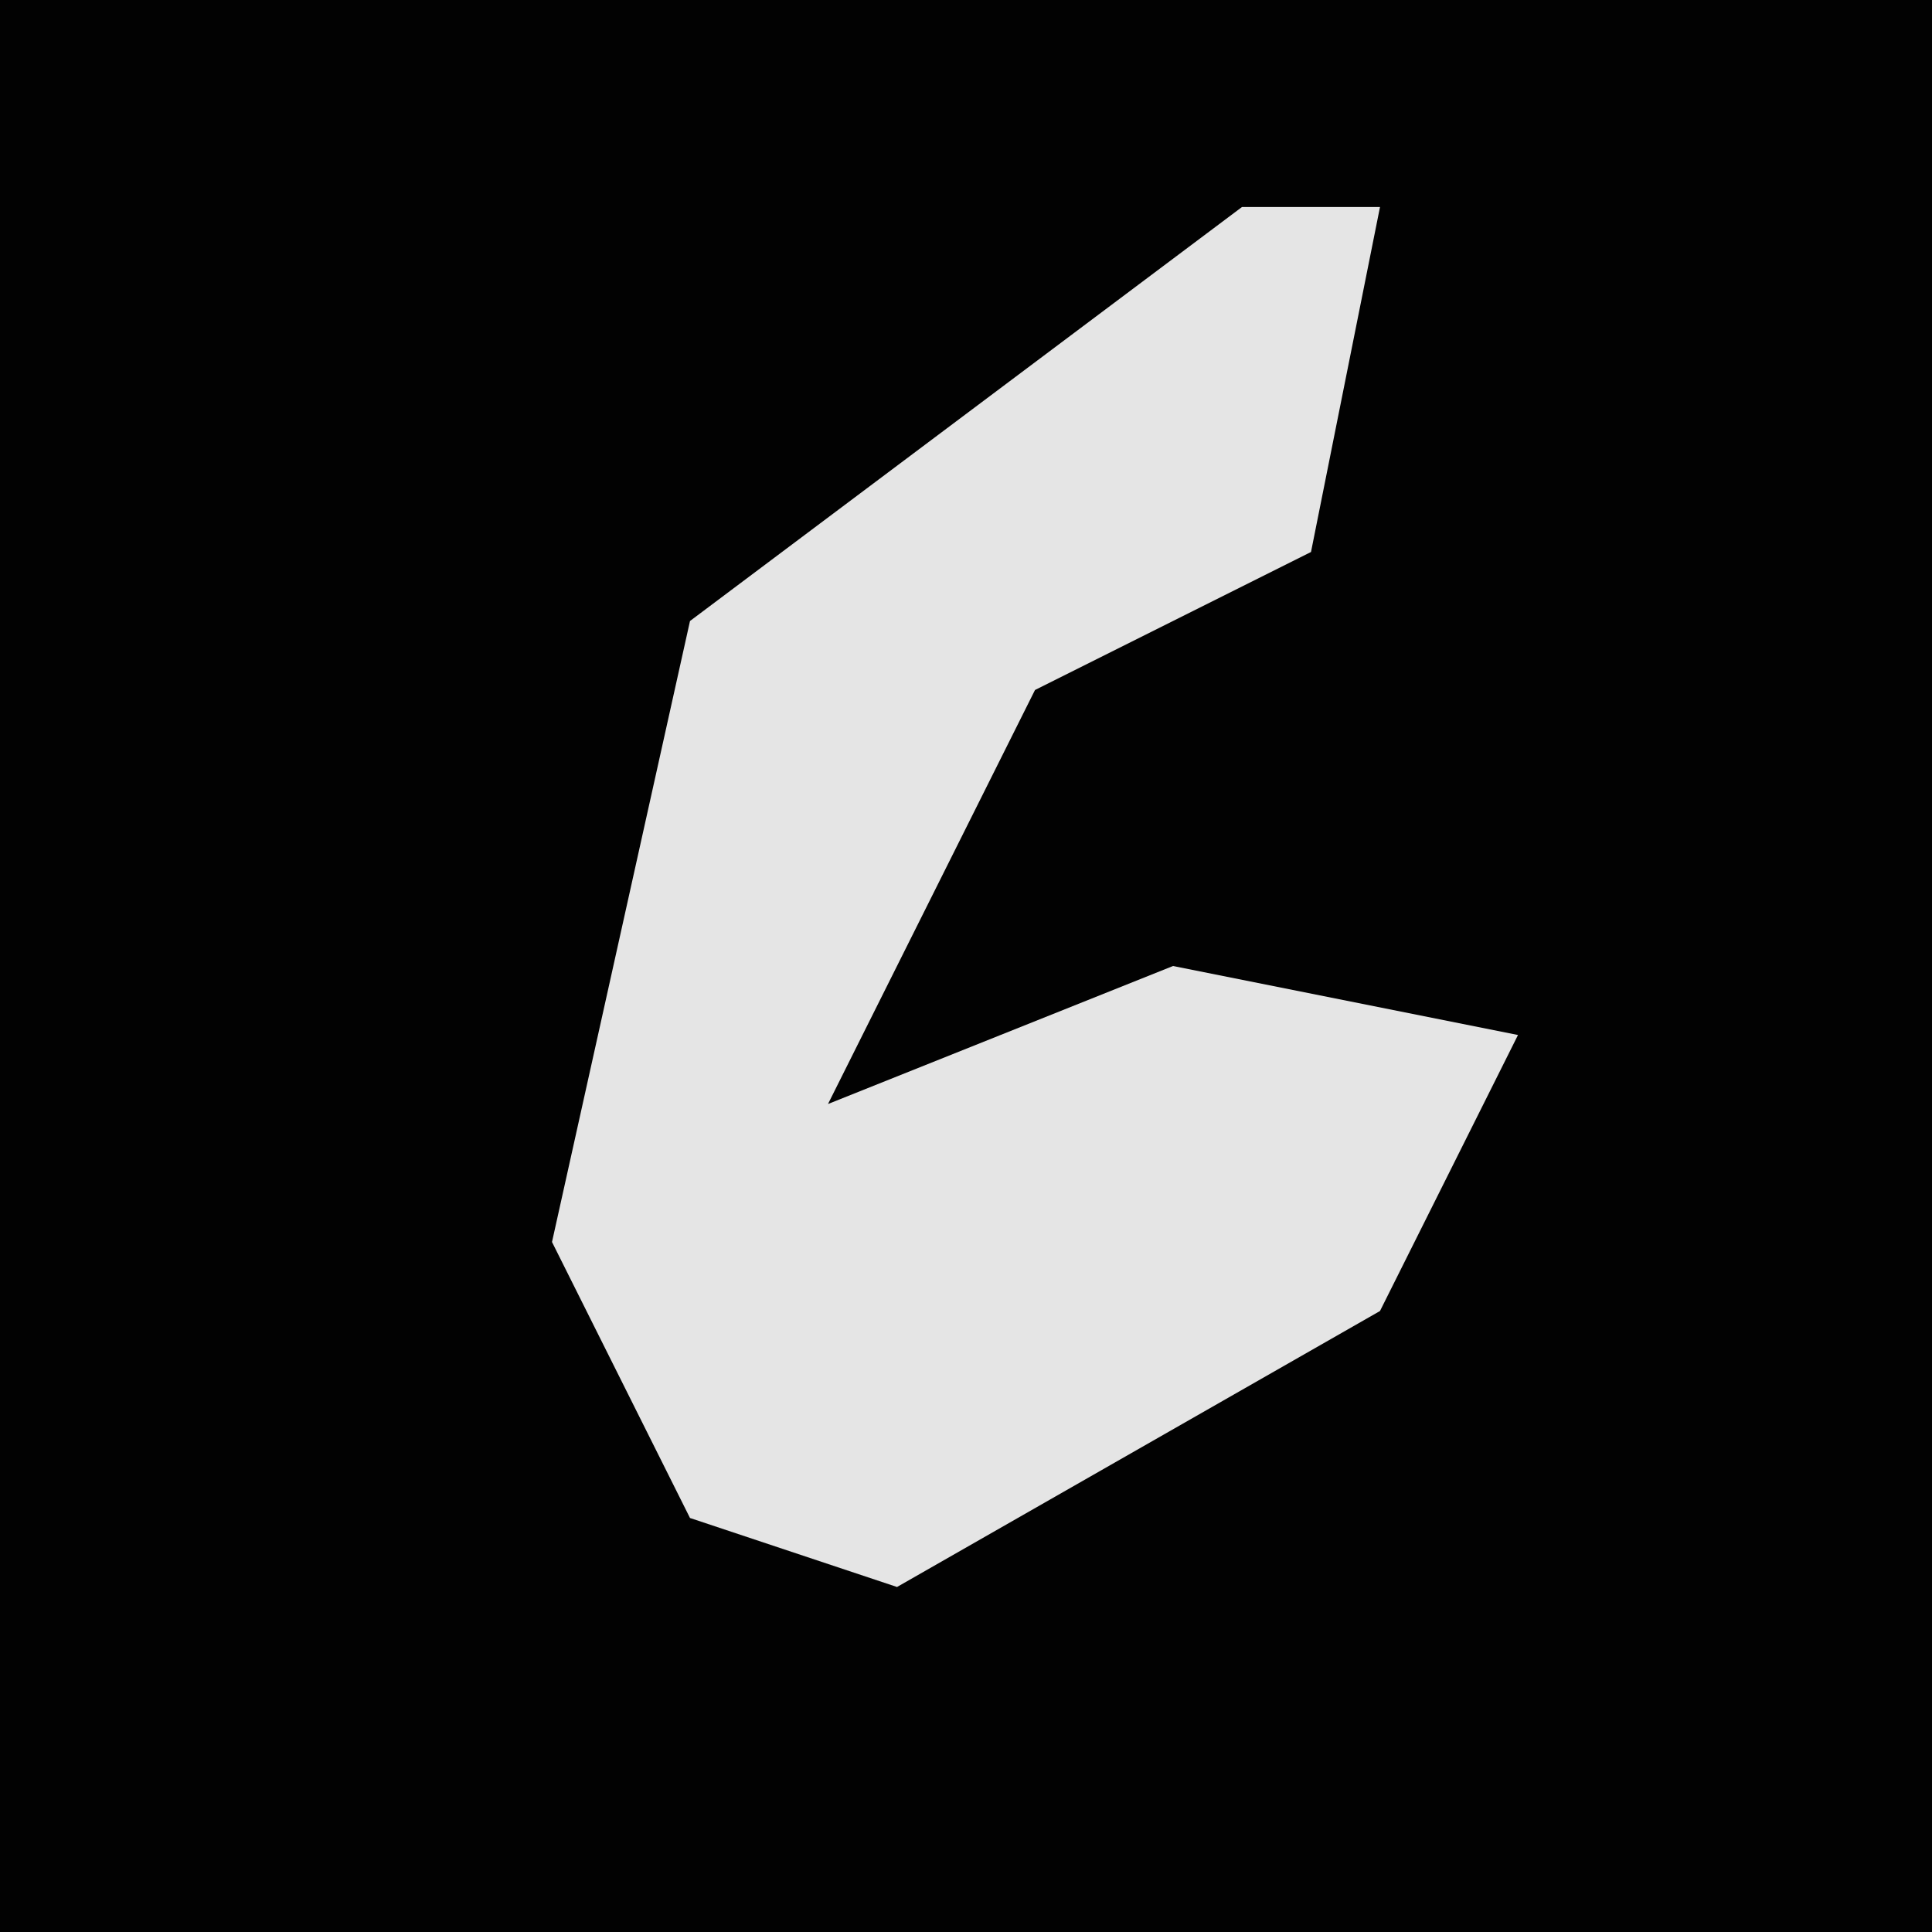 <?xml version="1.0" encoding="UTF-8"?>
<svg version="1.1" xmlns="http://www.w3.org/2000/svg" width="28" height="28">
<path d="M0,0 L28,0 L28,28 L0,28 Z " fill="#020202" transform="translate(0,0)"/>
<path d="M0,0 L2,0 L1,5 L-3,7 L-6,13 L-1,11 L4,12 L2,16 L-5,20 L-8,19 L-10,15 L-8,6 Z " fill="#E5E5E5" transform="translate(18,3)"/>
</svg>
